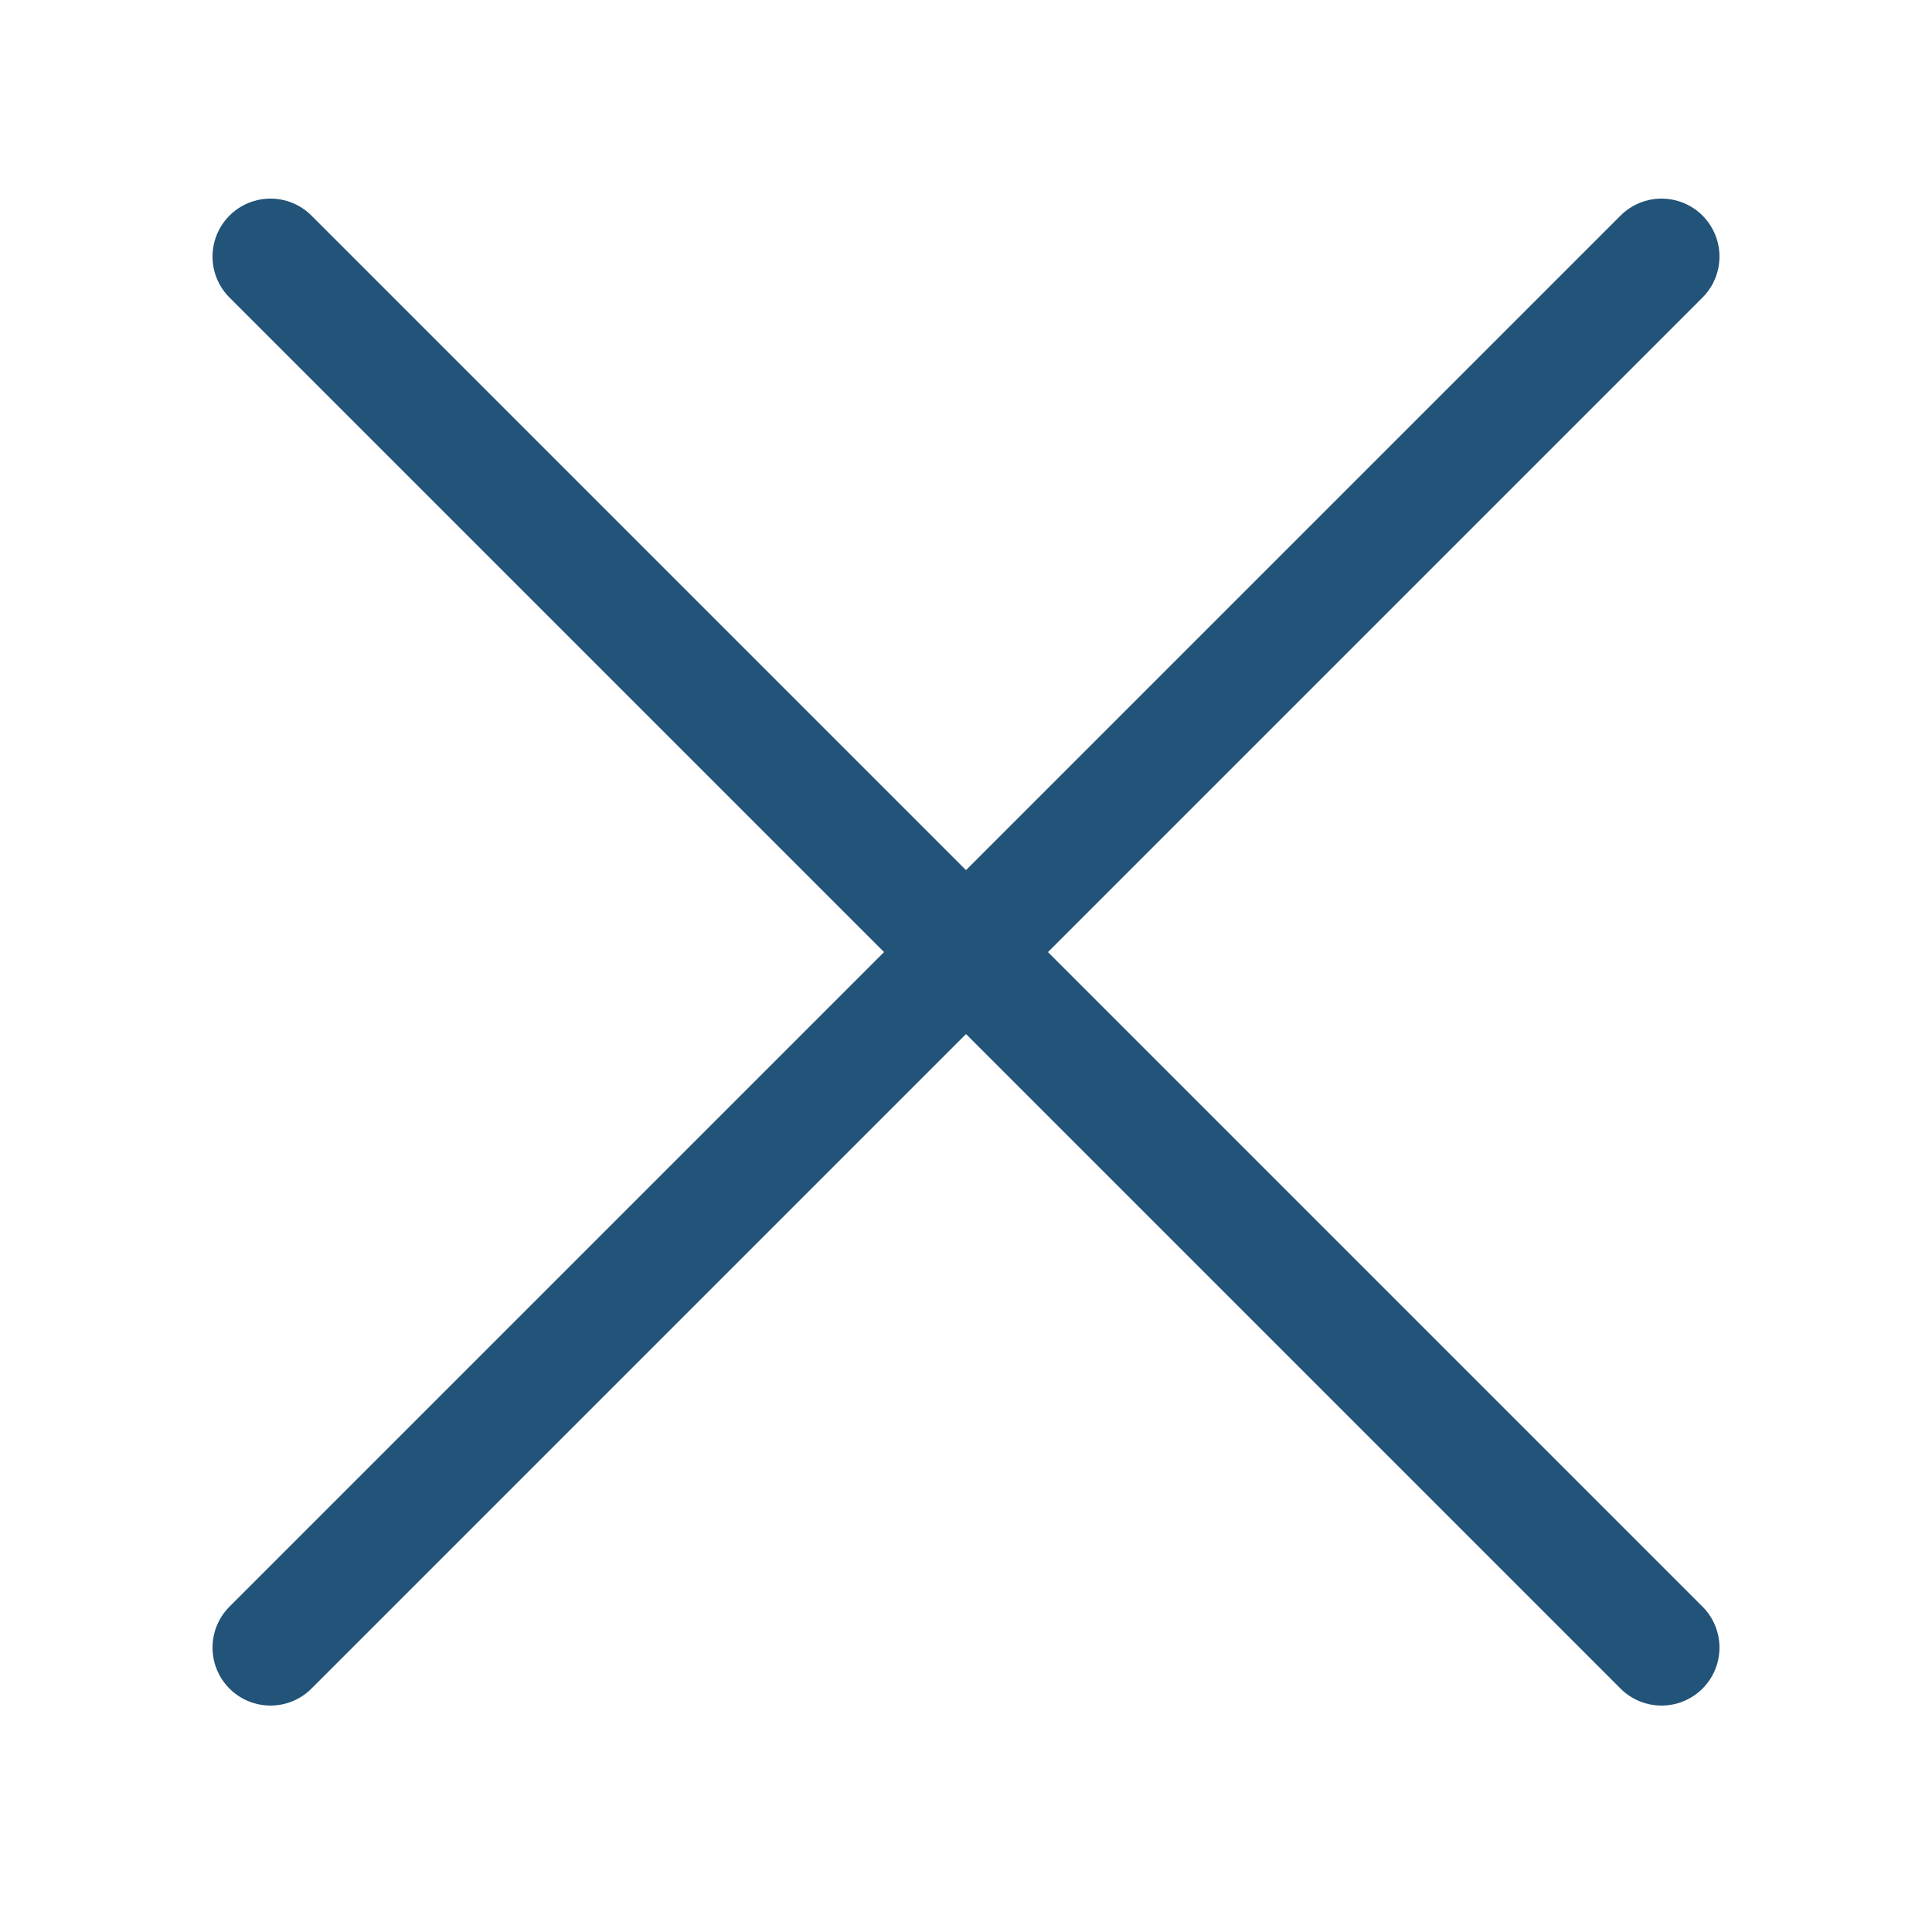 <?xml version="1.0" encoding="utf-8"?>
<svg viewBox="-0.5 0 25 25" stroke="#225378" stroke-width="1.5" stroke-linecap="round"
     stroke-linejoin="round" xmlns="http://www.w3.org/2000/svg">
    <path d="M3 21.32L21 3.32"/>
    <path d="M3 3.32L21 21.32"/>
</svg>
